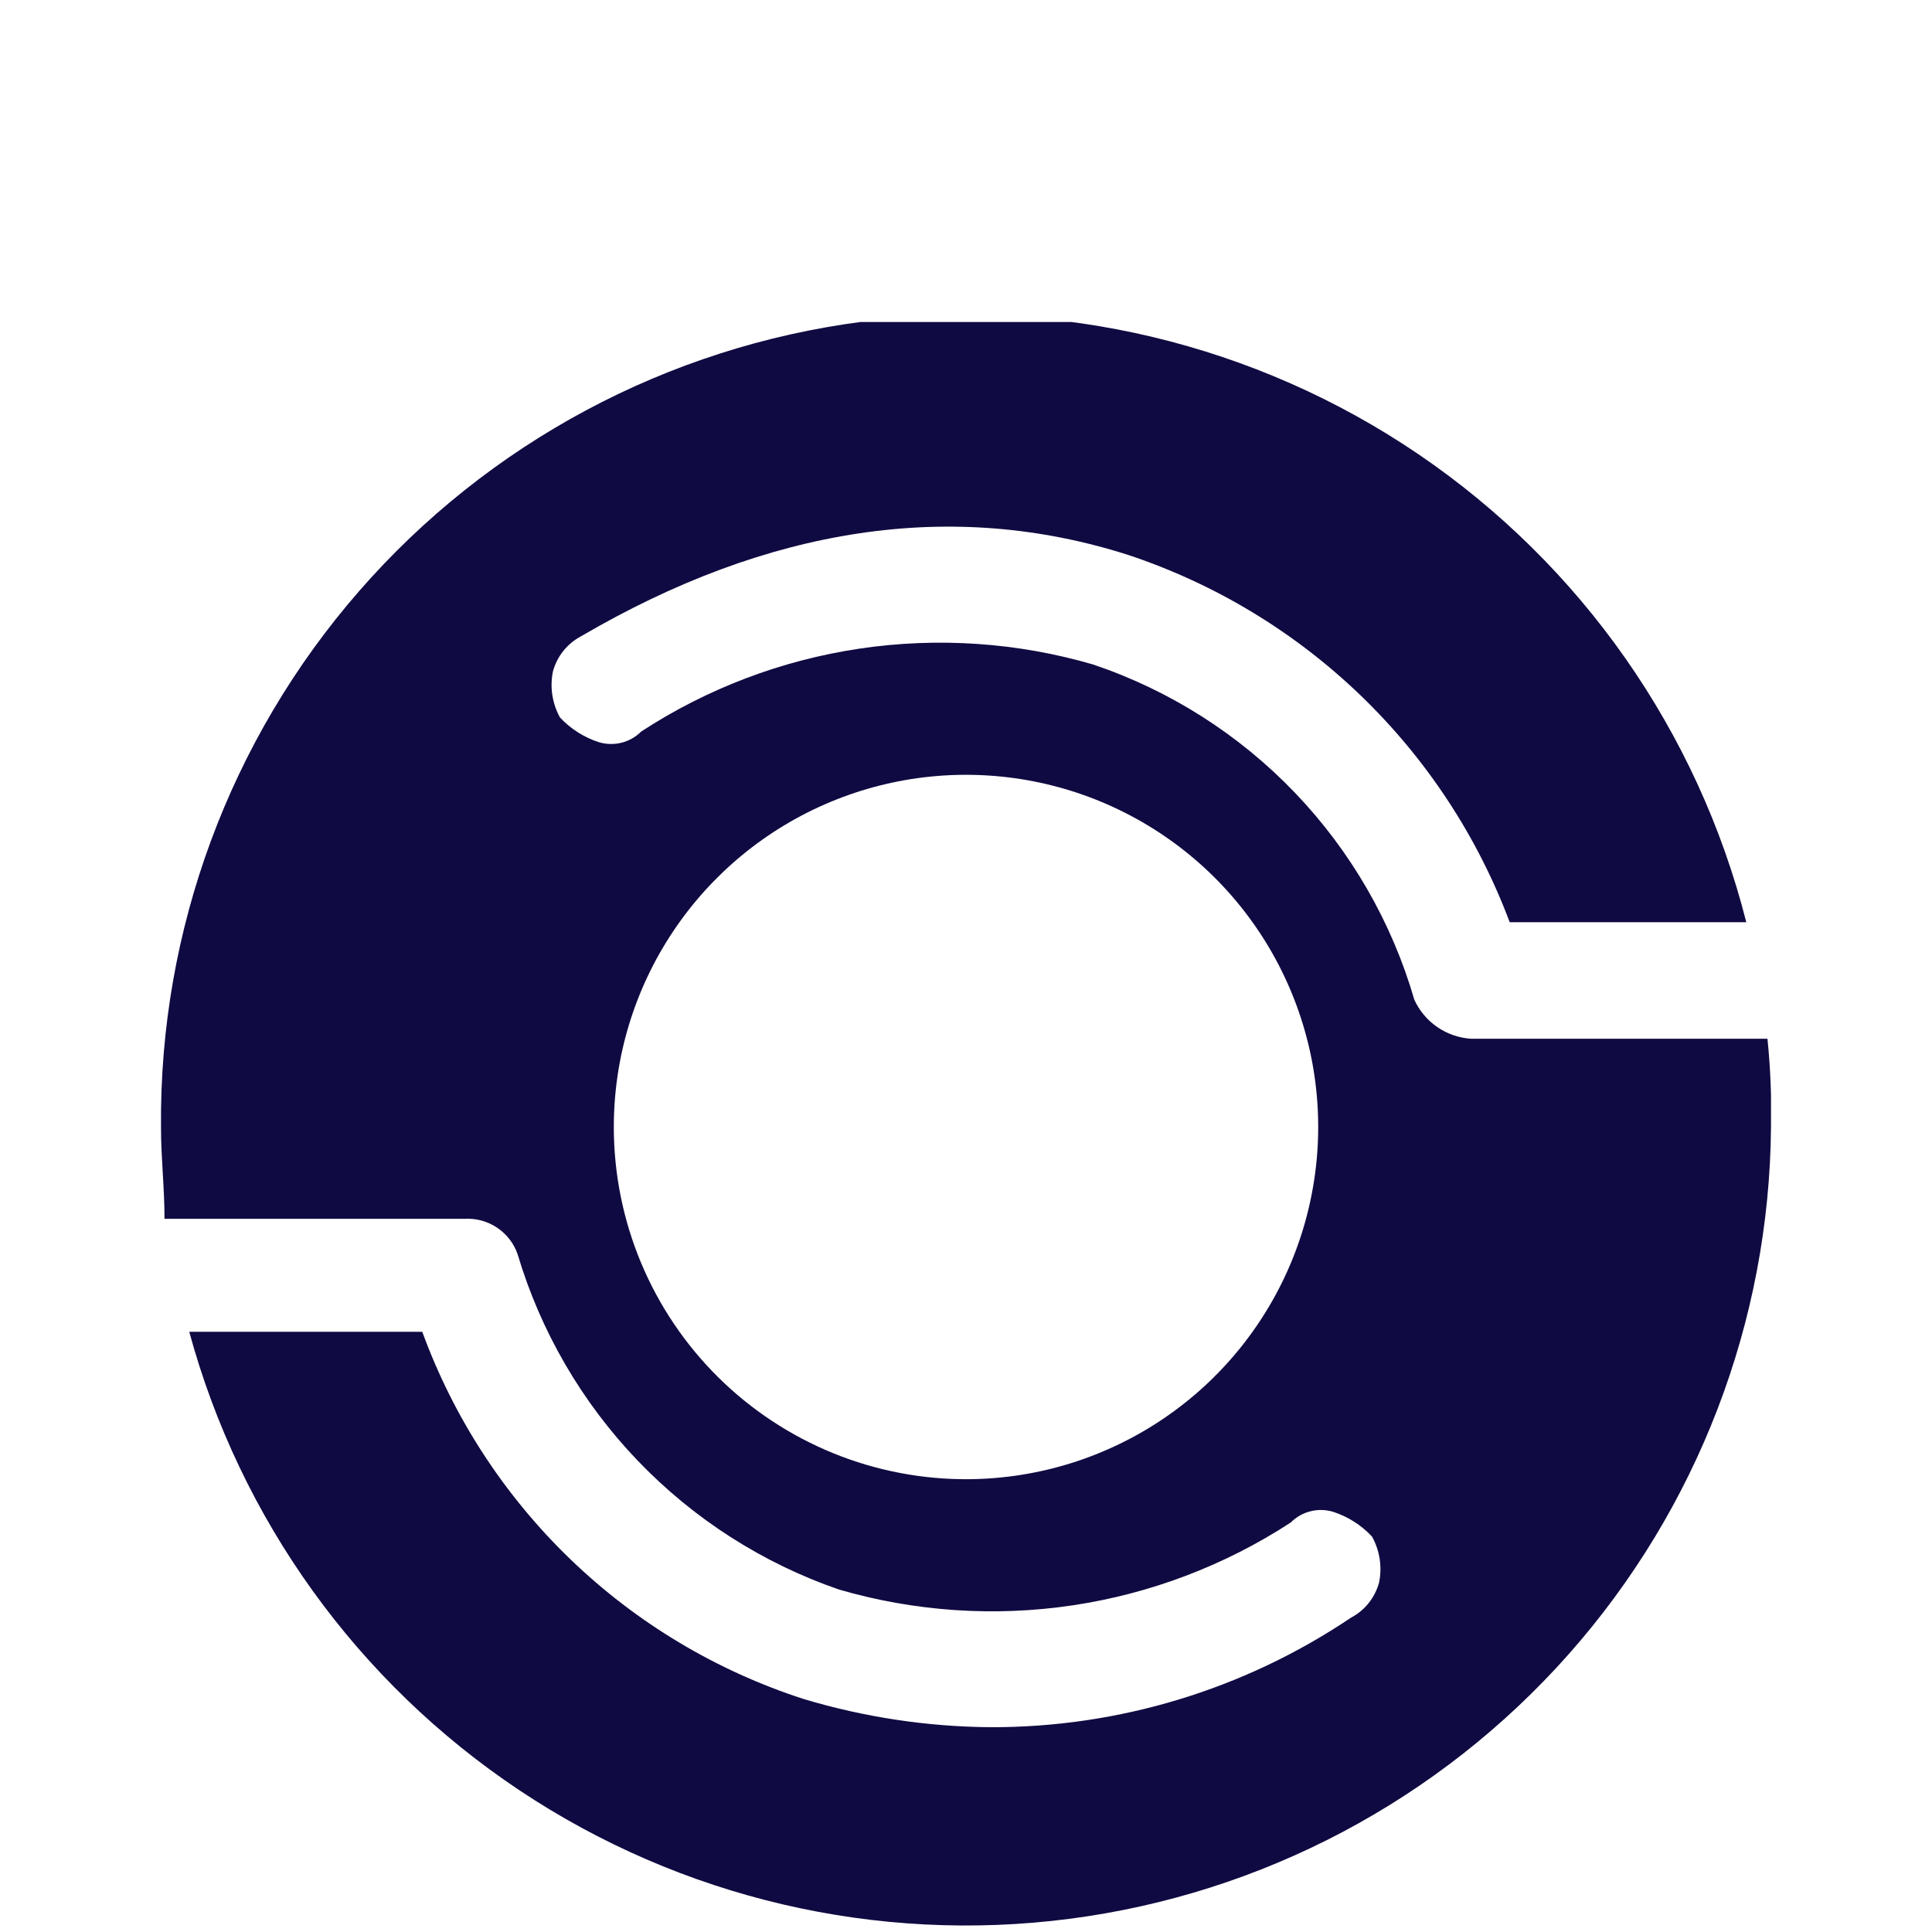 <svg width="48" height="48" viewBox="0 0 48 48" fill="none" xmlns="http://www.w3.org/2000/svg">
<g clip-path="url(#clip0_592_2938)" filter="url(#filter0_dd_592_2938)">
<path d="M35.14 16.842C34.58 14.912 33.562 13.146 32.172 11.695C30.782 10.244 29.062 9.151 27.158 8.509C25.277 7.961 23.299 7.827 21.361 8.114C19.423 8.402 17.57 9.105 15.93 10.175C15.795 10.311 15.625 10.407 15.44 10.453C15.254 10.499 15.06 10.494 14.877 10.439C14.508 10.319 14.176 10.108 13.912 9.825C13.72 9.477 13.658 9.073 13.737 8.684C13.787 8.498 13.875 8.323 13.996 8.172C14.117 8.021 14.267 7.897 14.438 7.807C19.087 5.088 23.649 4.386 28.035 5.789C30.194 6.508 32.166 7.7 33.805 9.278C35.444 10.857 36.709 12.782 37.508 14.912H43.386C42.184 10.172 39.287 6.036 35.243 3.287C31.198 0.538 26.287 -0.635 21.437 -0.008C16.587 0.618 12.134 3 8.921 6.687C5.708 10.374 3.957 15.11 4 20C4 20.79 4.087 21.491 4.087 22.281H11.544C11.828 22.265 12.111 22.341 12.348 22.5C12.585 22.658 12.765 22.889 12.859 23.158C13.432 25.081 14.455 26.84 15.843 28.289C17.232 29.738 18.945 30.836 20.842 31.491C22.723 32.039 24.7 32.173 26.638 31.886C28.576 31.598 30.429 30.895 32.07 29.825C32.205 29.689 32.374 29.593 32.56 29.547C32.745 29.5 32.94 29.506 33.123 29.561C33.491 29.681 33.823 29.892 34.087 30.175C34.28 30.523 34.342 30.927 34.263 31.316C34.213 31.502 34.124 31.677 34.004 31.828C33.883 31.979 33.732 32.103 33.561 32.193C30.917 33.972 27.801 34.919 24.614 34.912C23.039 34.9 21.473 34.664 19.965 34.211C17.796 33.509 15.816 32.324 14.175 30.743C12.533 29.162 11.273 27.228 10.491 25.088H4.702C5.97 29.75 8.883 33.796 12.902 36.477C16.922 39.158 21.776 40.294 26.568 39.673C31.36 39.053 35.765 36.719 38.97 33.102C42.174 29.486 43.961 24.832 44 20C44.016 19.268 43.987 18.535 43.912 17.807H36.544C36.245 17.787 35.956 17.687 35.709 17.517C35.462 17.348 35.266 17.114 35.14 16.842Z" fill="#100A42"/>
<path d="M24.084 28.75C25.811 28.733 27.494 28.206 28.922 27.234C30.35 26.263 31.459 24.89 32.108 23.29C32.757 21.69 32.919 19.933 32.572 18.241C32.224 16.55 31.384 14.998 30.157 13.783C28.93 12.568 27.371 11.743 25.676 11.412C23.981 11.081 22.226 11.259 20.632 11.924C19.038 12.589 17.677 13.71 16.719 15.147C15.761 16.584 15.25 18.273 15.25 20C15.25 21.156 15.479 22.3 15.924 23.367C16.369 24.435 17.021 25.403 17.843 26.217C18.664 27.03 19.639 27.673 20.71 28.108C21.781 28.543 22.928 28.761 24.084 28.75Z" fill="white"/>
</g>
<defs>
<filter id="filter0_dd_592_2938" x="0" y="0" width="48" height="48" filterUnits="userSpaceOnUse" color-interpolation-filters="sRGB">
<feFlood flood-opacity="0" result="BackgroundImageFix"/>
<feColorMatrix in="SourceAlpha" type="matrix" values="0 0 0 0 0 0 0 0 0 0 0 0 0 0 0 0 0 0 127 0" result="hardAlpha"/>
<feOffset dy="4"/>
<feGaussianBlur stdDeviation="2"/>
<feComposite in2="hardAlpha" operator="out"/>
<feColorMatrix type="matrix" values="0 0 0 0 0 0 0 0 0 0 0 0 0 0 0 0 0 0 0.25 0"/>
<feBlend mode="normal" in2="BackgroundImageFix" result="effect1_dropShadow_592_2938"/>
<feColorMatrix in="SourceAlpha" type="matrix" values="0 0 0 0 0 0 0 0 0 0 0 0 0 0 0 0 0 0 127 0" result="hardAlpha"/>
<feOffset dy="4"/>
<feGaussianBlur stdDeviation="2"/>
<feComposite in2="hardAlpha" operator="out"/>
<feColorMatrix type="matrix" values="0 0 0 0 0 0 0 0 0 0 0 0 0 0 0 0 0 0 0.25 0"/>
<feBlend mode="normal" in2="effect1_dropShadow_592_2938" result="effect2_dropShadow_592_2938"/>
<feBlend mode="normal" in="SourceGraphic" in2="effect2_dropShadow_592_2938" result="shape"/>
</filter>
<clipPath id="clip0_592_2938">
<rect width="40" height="40" fill="white" transform="translate(4)"/>
</clipPath>
</defs>
</svg>
